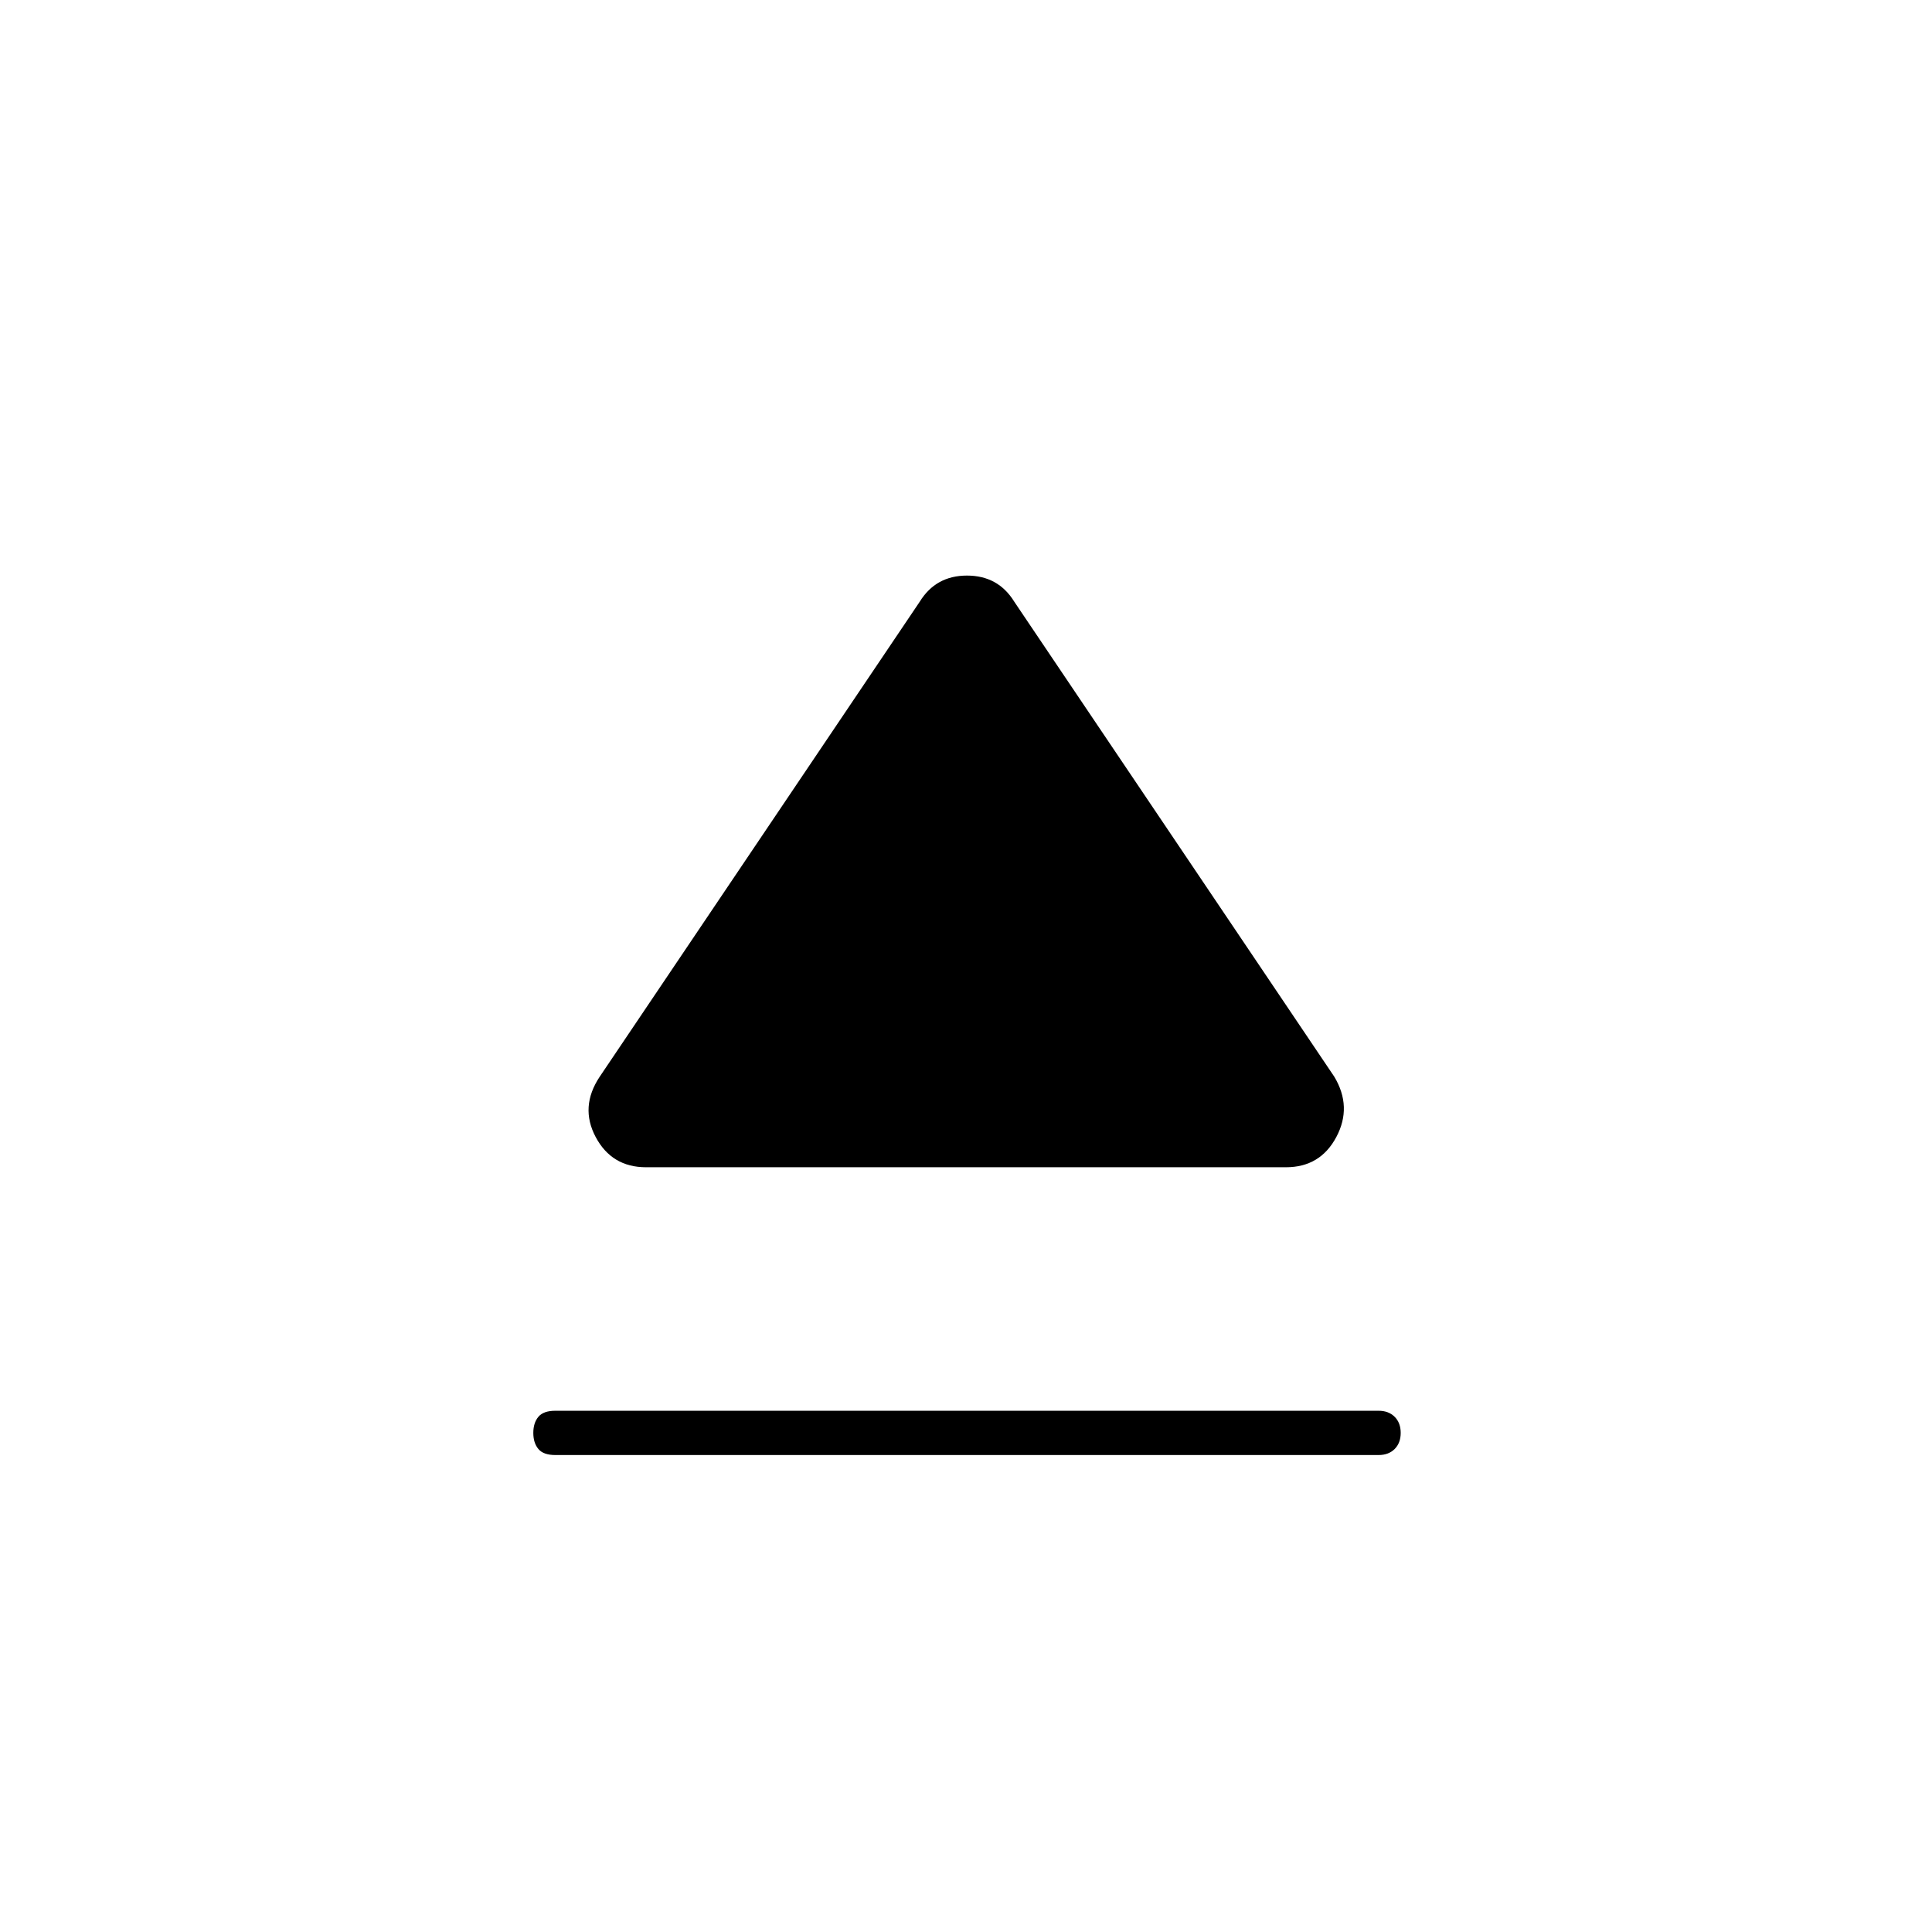 <svg xmlns="http://www.w3.org/2000/svg" height="24" width="24"><path d="M6.9 18.075q-.15 0-.212-.075-.063-.075-.063-.2t.063-.2q.062-.075.212-.075h10.225q.125 0 .2.075.075.075.075.2t-.075.2q-.075.075-.2.075ZM8.025 14.5q-.425 0-.625-.375t.05-.75l3.975-5.9q.2-.325.587-.325.388 0 .588.325l3.975 5.9q.225.375.025.75t-.625.375Z"/></svg>